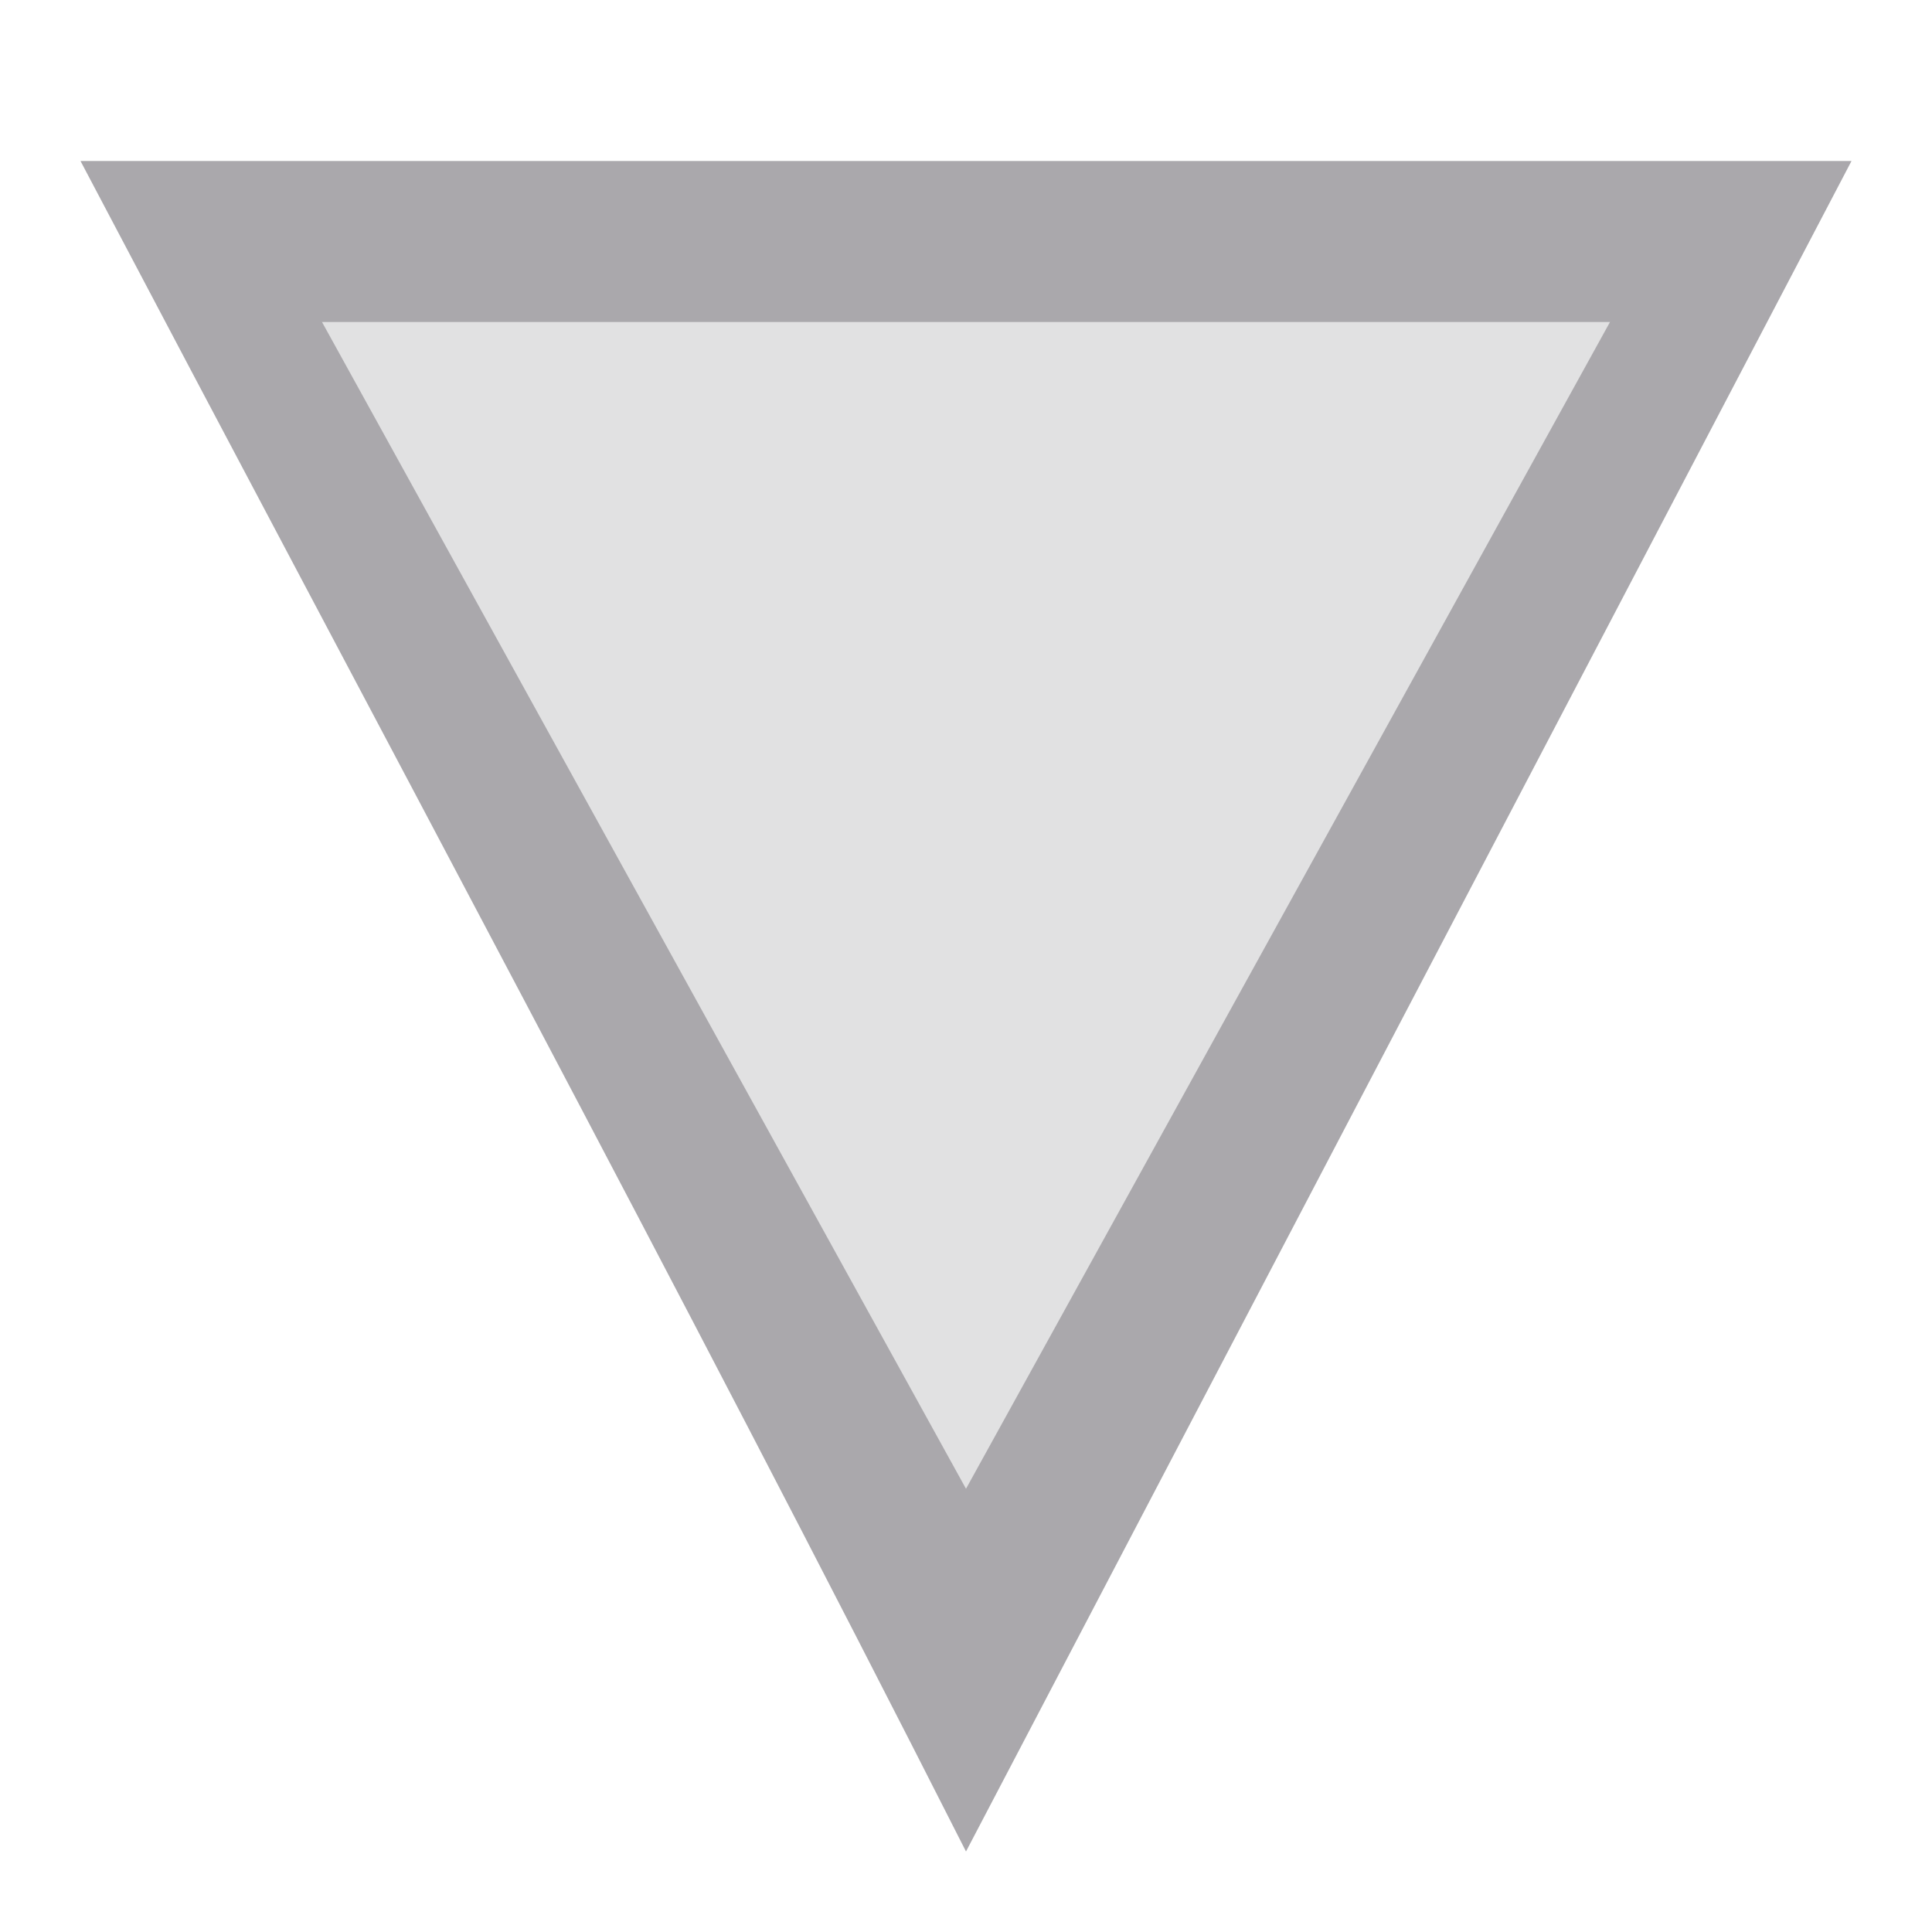 <svg viewBox="0 0 24 24" xmlns="http://www.w3.org/2000/svg"><g fill="#aaa8ac"><path d="m12 20.746-9.389-17.746h18.602z" opacity=".35"/><path d="m12 23c-3.573-7.047-7.319-14.008-11-21h22zm0-4.506 8-14.494h-16z"/></g></svg>